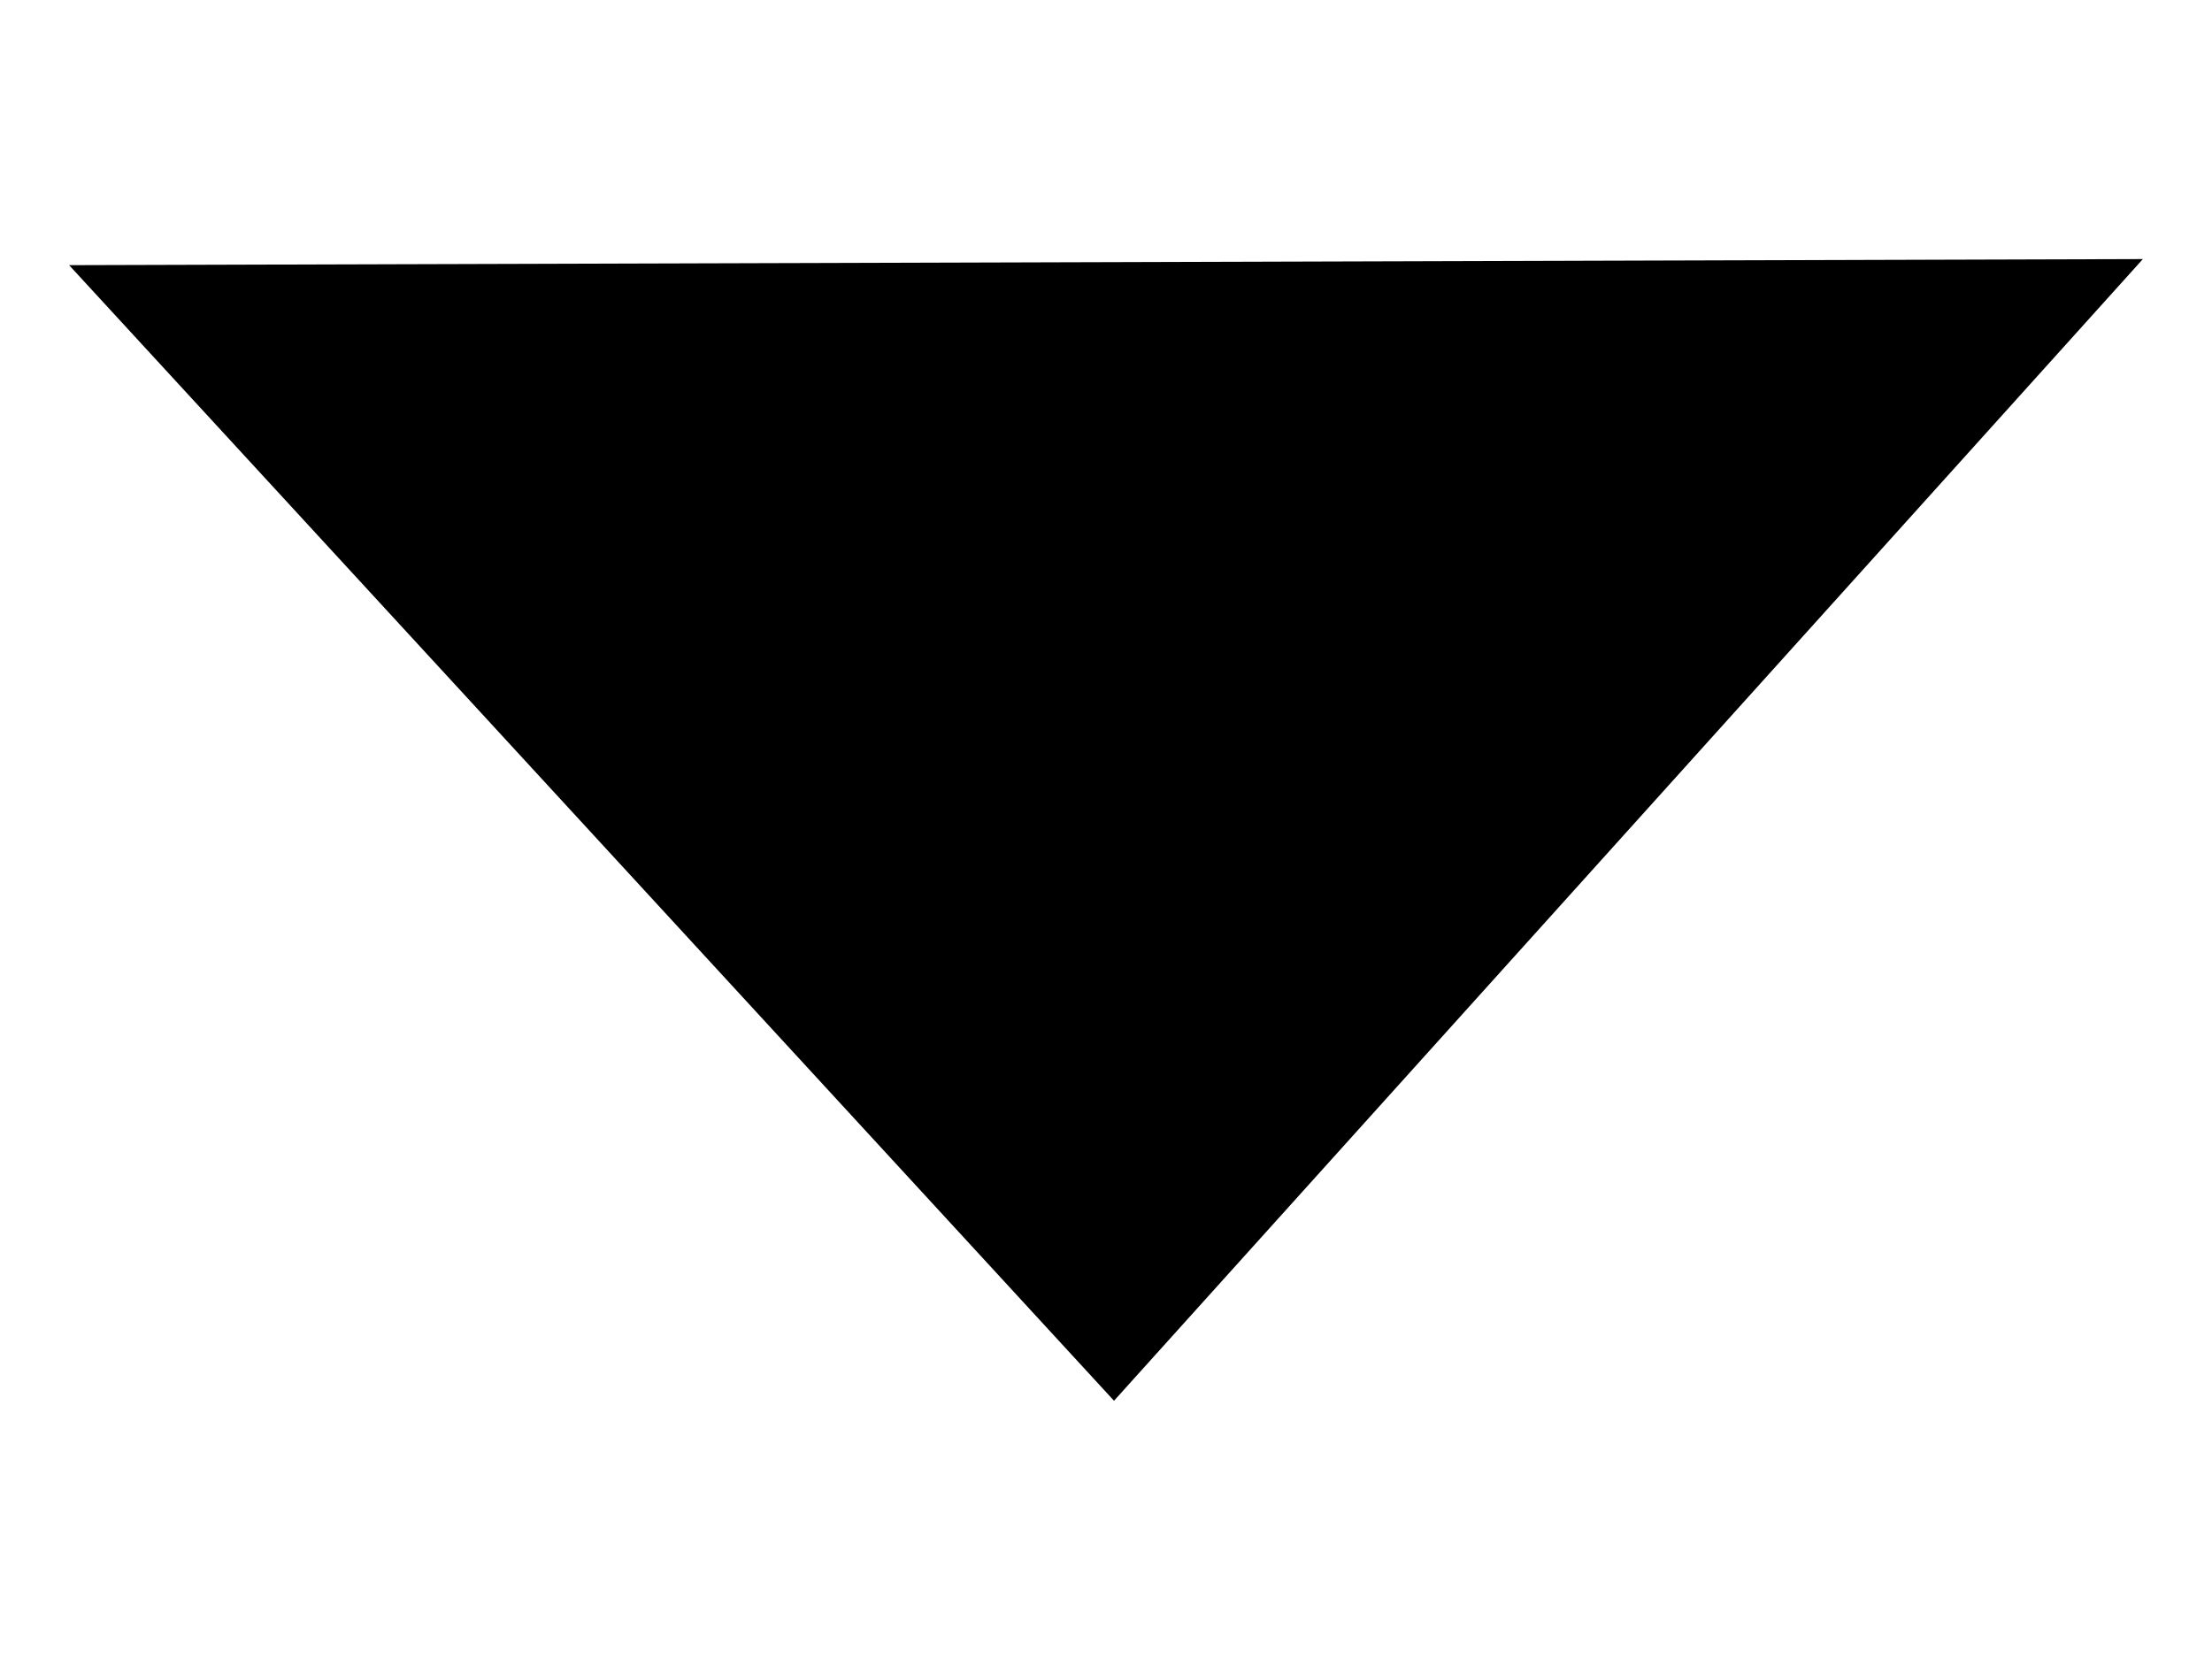 ﻿<?xml version="1.0" encoding="utf-8"?>
<svg version="1.1" xmlns:xlink="http://www.w3.org/1999/xlink" width="8px" height="6px" xmlns="http://www.w3.org/2000/svg">
  <g transform="matrix(1 0 0 1 -372 -175 )">
    <path d="M 7.75 0.937  L 0.25 0.959  L 4.029 5.066  L 7.75 0.937  Z " fill-rule="nonzero" fill="#000000" stroke="none" transform="matrix(1 0 0 1 372 175 )" />
  </g>
</svg>
